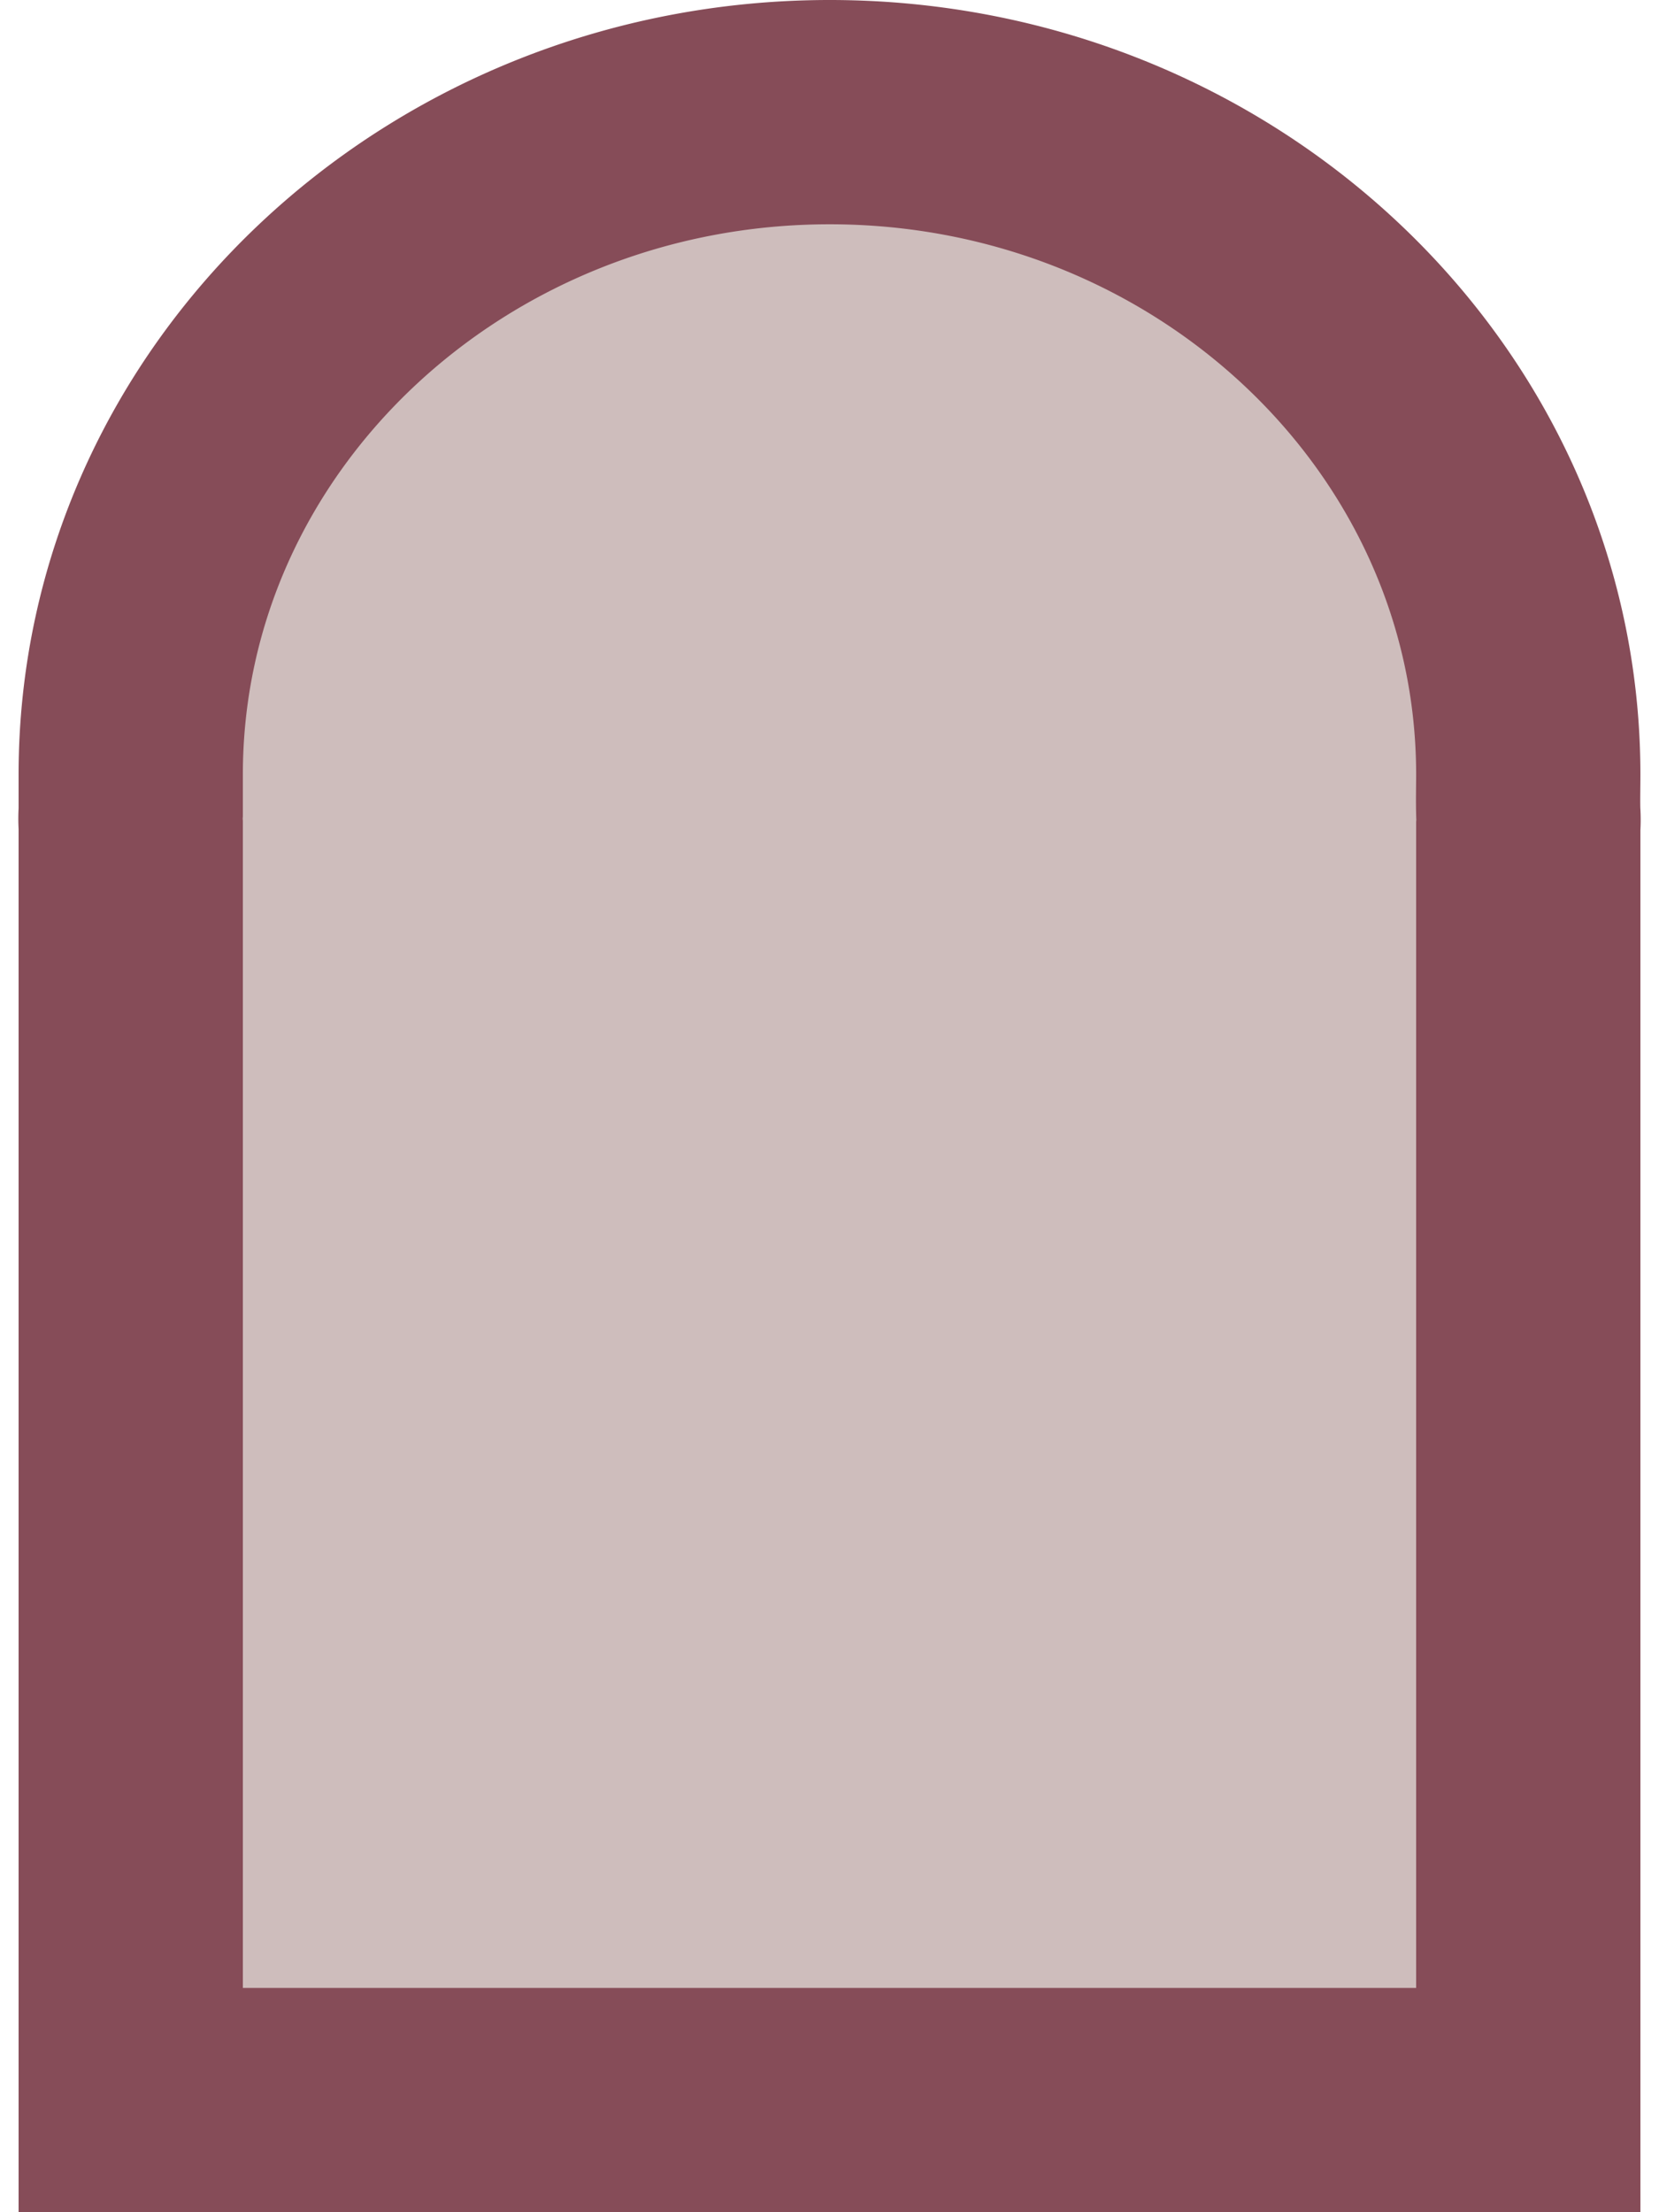 <svg xmlns="http://www.w3.org/2000/svg" viewBox="0 0 43.39 59.18" width="18px" height="24px"><defs><style>.cls-1{fill:#CEBDBC;stroke:#864C58;stroke-miterlimit:10;stroke-width:6px;}</style></defs><title>Cemetery</title><g id="Layer_2" data-name="Layer 2"><g id="Layer_1-2" data-name="Layer 1"><path class="cls-1" d="M40.39,20.72C40.39,10.93,32,3,21.7,3S3,10.93,3,20.72c0,.34,0,.69,0,1a2.19,2.19,0,0,0,0,.36V56.18H40.39V22.11a2.19,2.19,0,0,0,0-.36C40.38,21.41,40.39,21.06,40.39,20.72Z"/></g></g></svg>